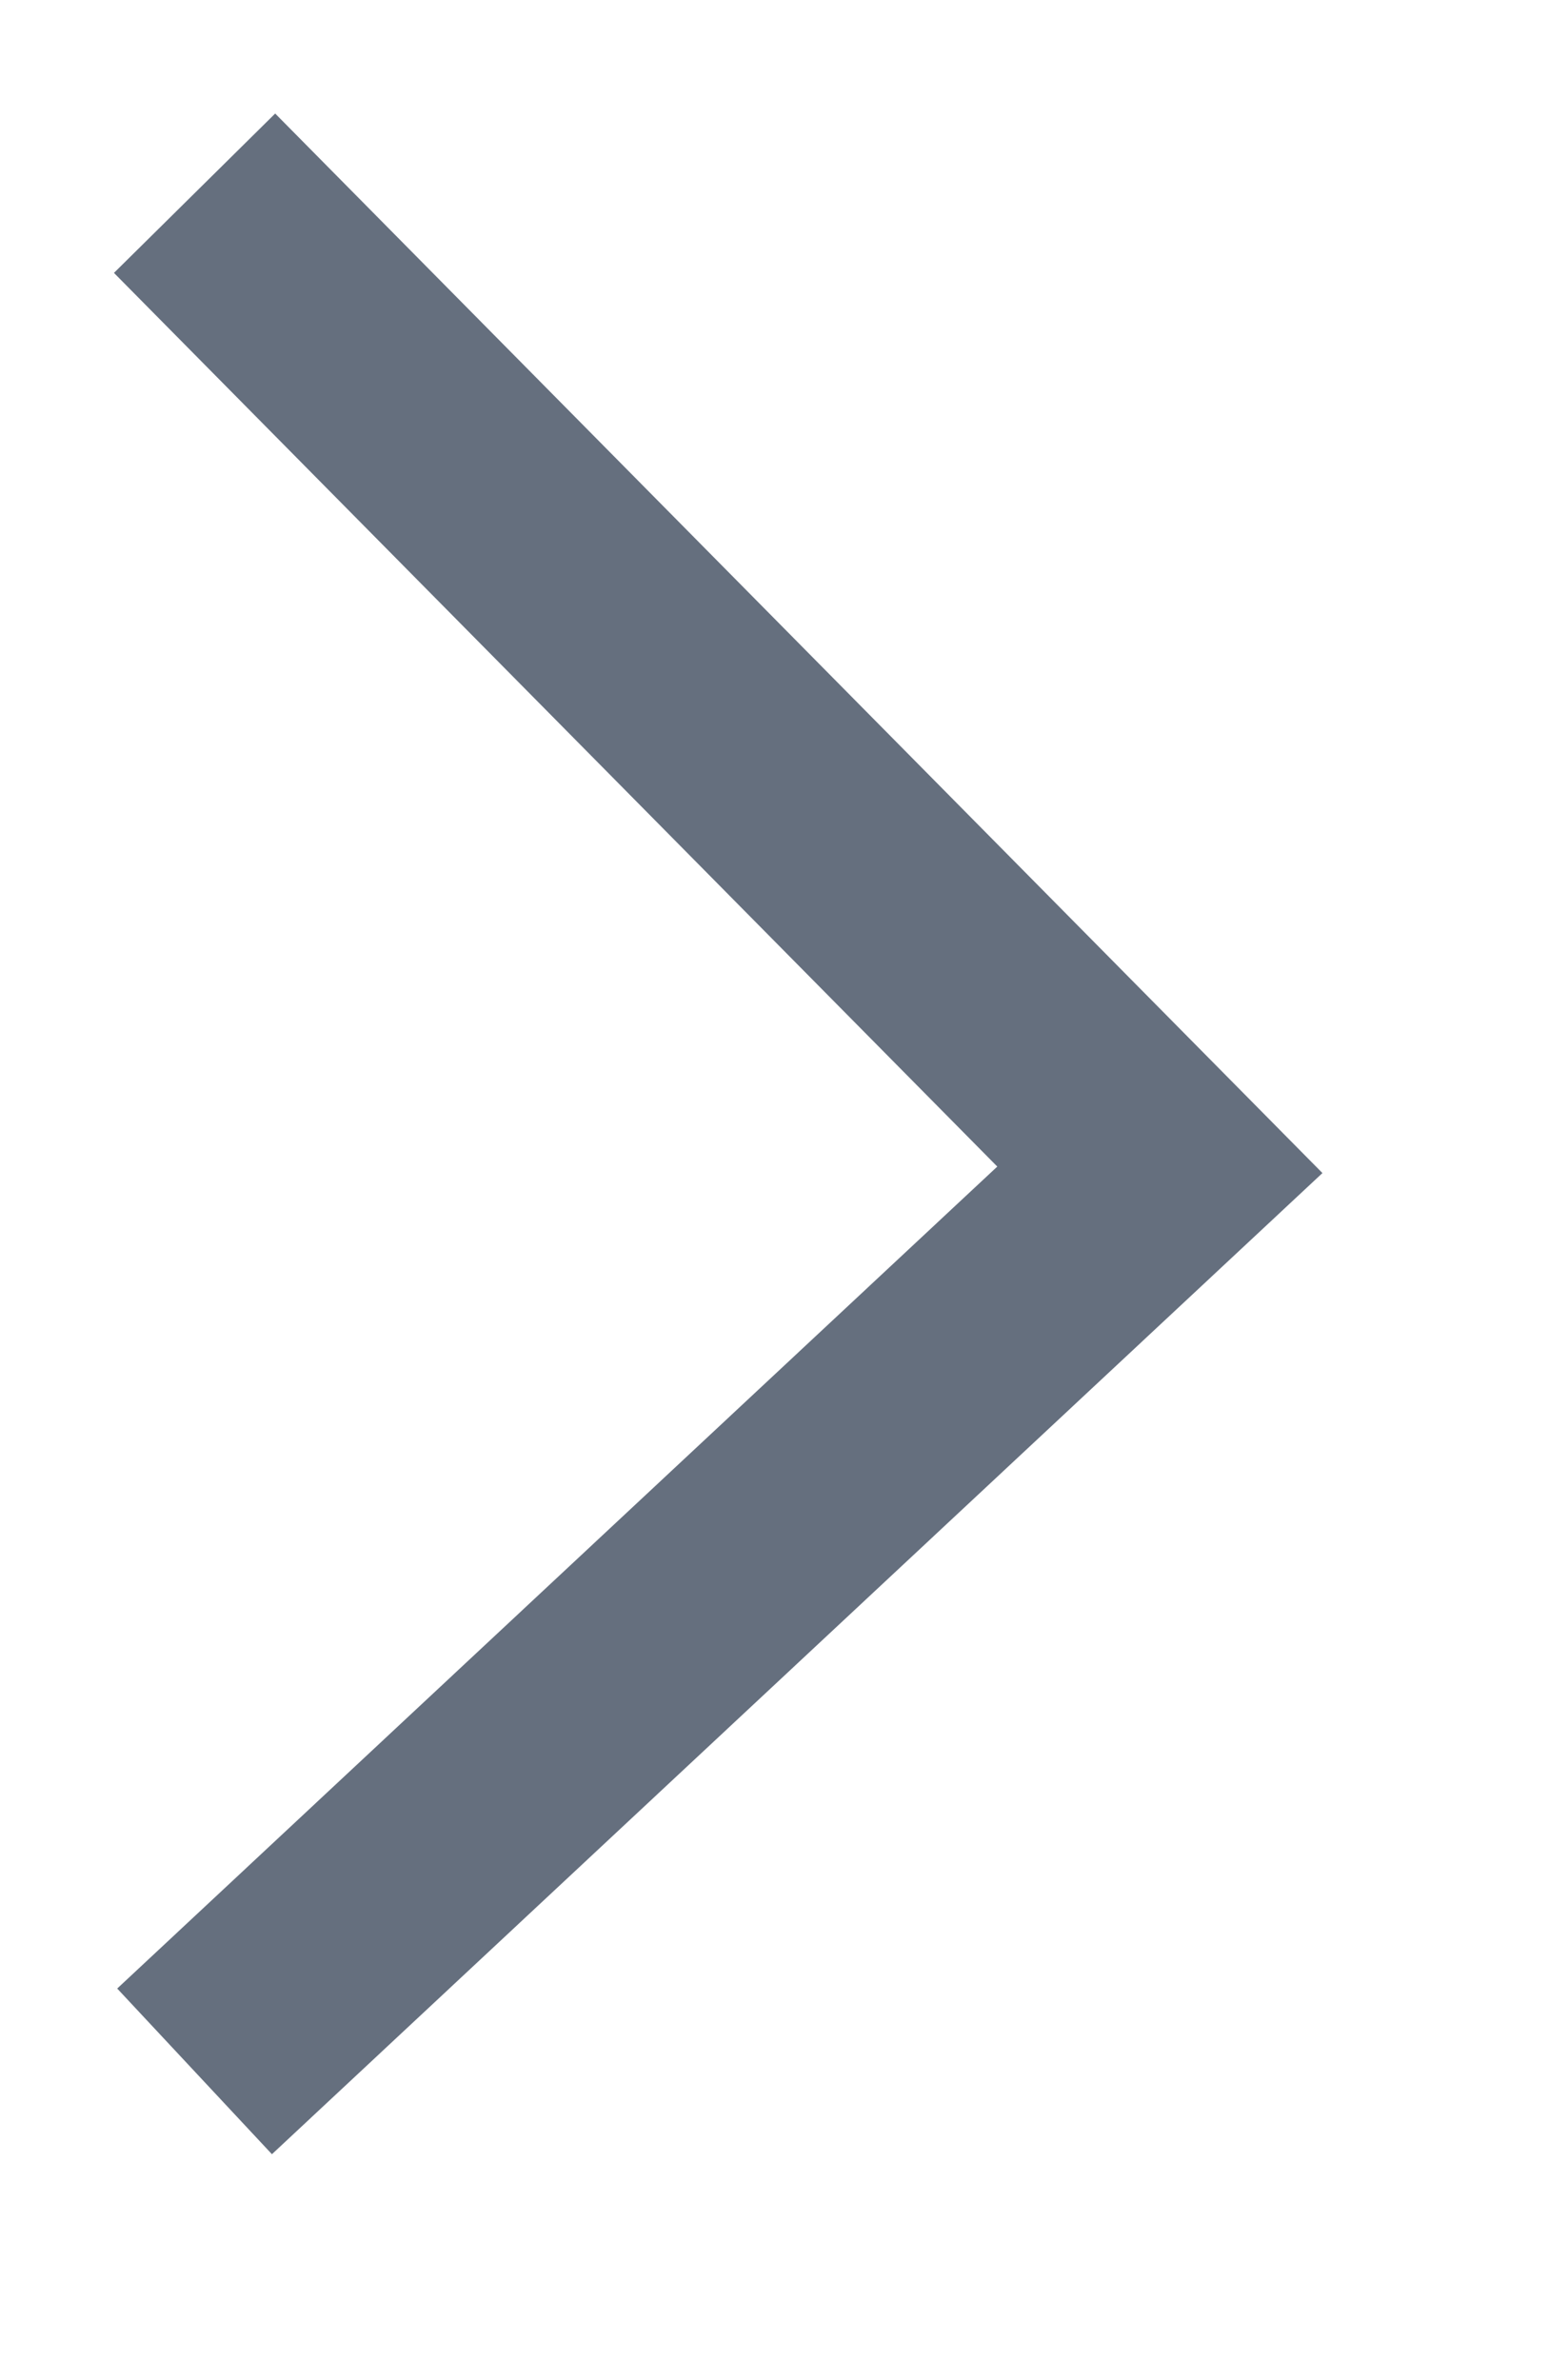 ﻿<svg 
 xmlns="http://www.w3.org/2000/svg"
 xmlns:xlink="http://www.w3.org/1999/xlink"
 width="20.5px" height="31.5px">
<path fill-rule="evenodd"  stroke="rgb(101, 111, 126)" stroke-width="3px" stroke-linecap="butt" stroke-linejoin="miter" fill="none"
 d="M2.575,2.557 L15.350,15.481 L2.575,27.412 "/>
</svg>